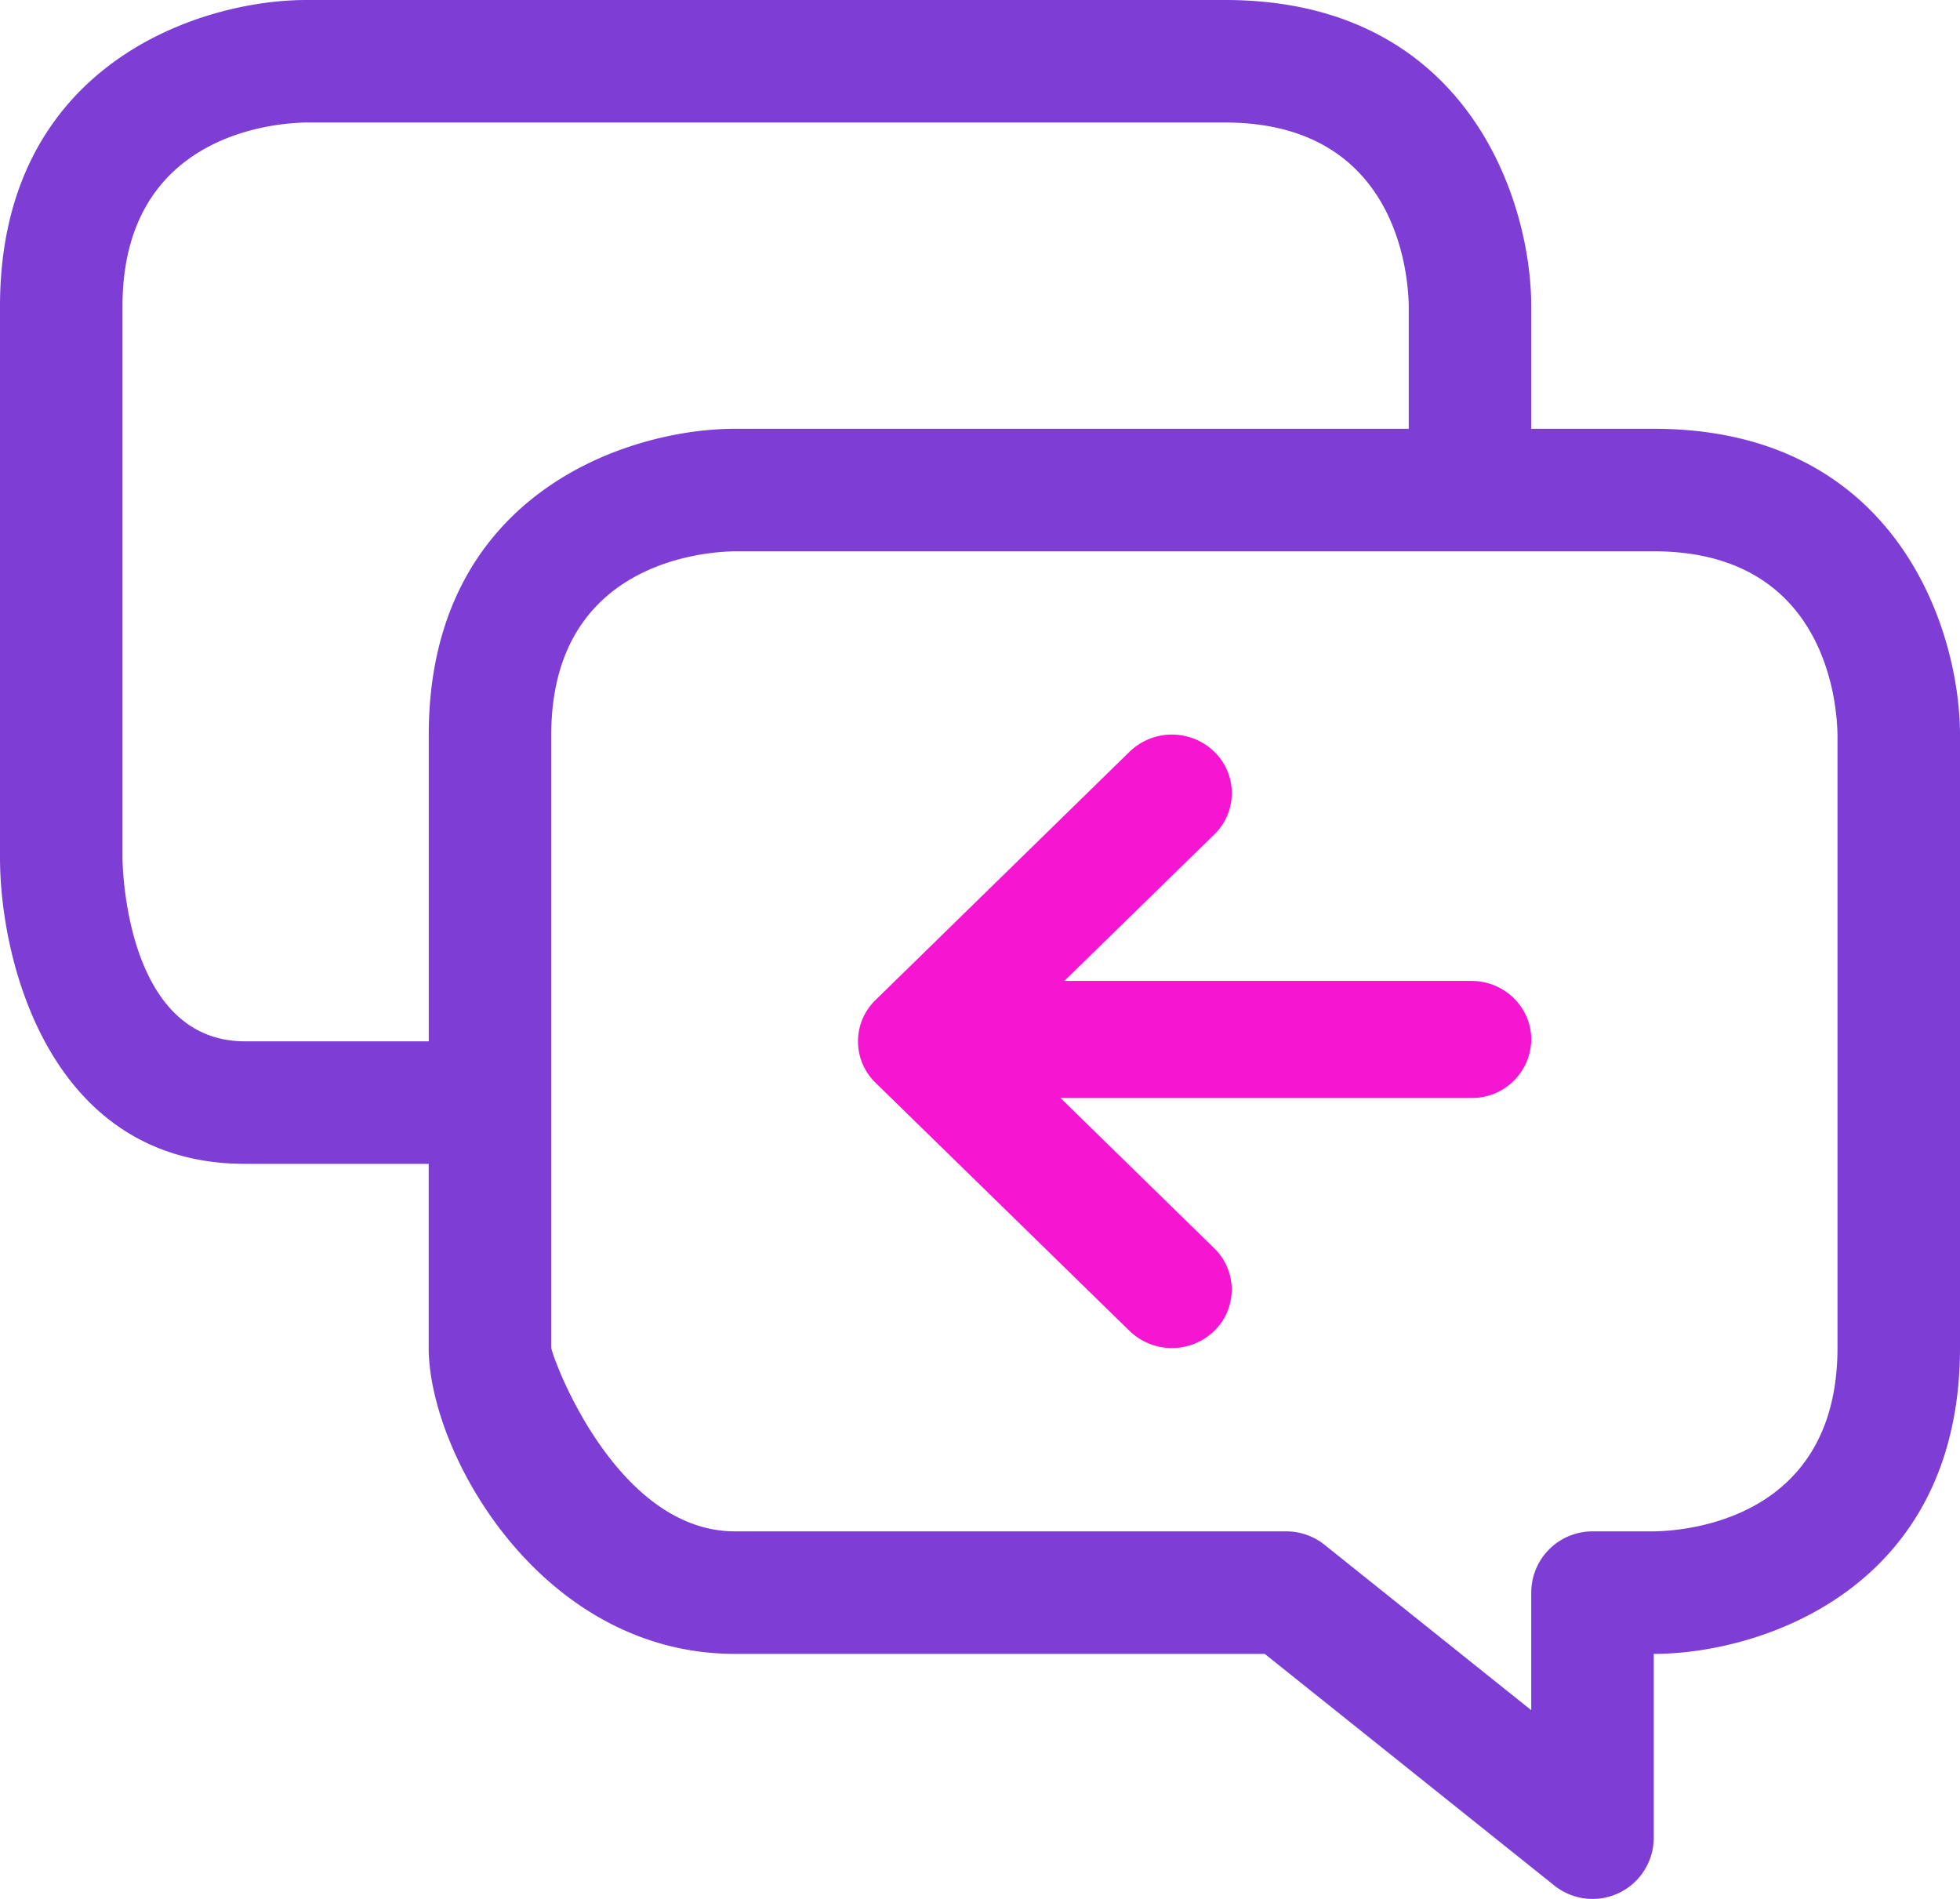 <svg xmlns="http://www.w3.org/2000/svg" xmlns:xlink="http://www.w3.org/1999/xlink" width="32" height="31" viewBox="0 0 32 31"><defs><path id="7ptga" d="M1046 192c-3.164 0-4-3.271-4-5v-9c0-3.955 3.27-5 5-5h15c3.955 0 5 3.27 5 5v2h2c3.955 0 5 3.27 5 5v10c0 3.955-3.271 5-5 5v3a.999.999 0 0 1-1.625.78l-4.726-3.78h-8.65c-3.163 0-5-3.271-5-5v-3zm19-13.995c-.006-.502-.177-3.005-3-3.005h-14.994c-.502.006-3.006.177-3.006 3v8.997c0 .122.04 3.003 2 3.003h3v-5c0-3.955 3.27-5 5-5h11zm3.995 19.995c.502-.006 3.005-.177 3.005-3v-9.995c-.006-.502-.177-3.005-3-3.005h-14.994c-.502.006-3.006.177-3.006 3v9.997c0 .122 1.04 3.003 3 3.003h9c.227 0 .447.077.625.219l3.375 2.7v-1.92a1 1 0 0 1 1-.999z"/><path id="7ptgb" d="M1066.022 189.014c.54 0 .978.428.978.956a.967.967 0 0 1-.978.955h-6.708l2.51 2.453a.94.94 0 0 1 0 1.35.994.994 0 0 1-1.382 0l-4.148-4.052a.94.94 0 0 1 0-1.35l4.148-4.054a.994.994 0 0 1 1.383 0 .94.94 0 0 1 0 1.351l-2.448 2.391z"/></defs><g><g transform="translate(-1042 -173)"><g><use fill="#7e3dd4" xlink:href="#7ptga"/></g><g><use fill="#f616d2" xlink:href="#7ptgb"/></g></g></g></svg>